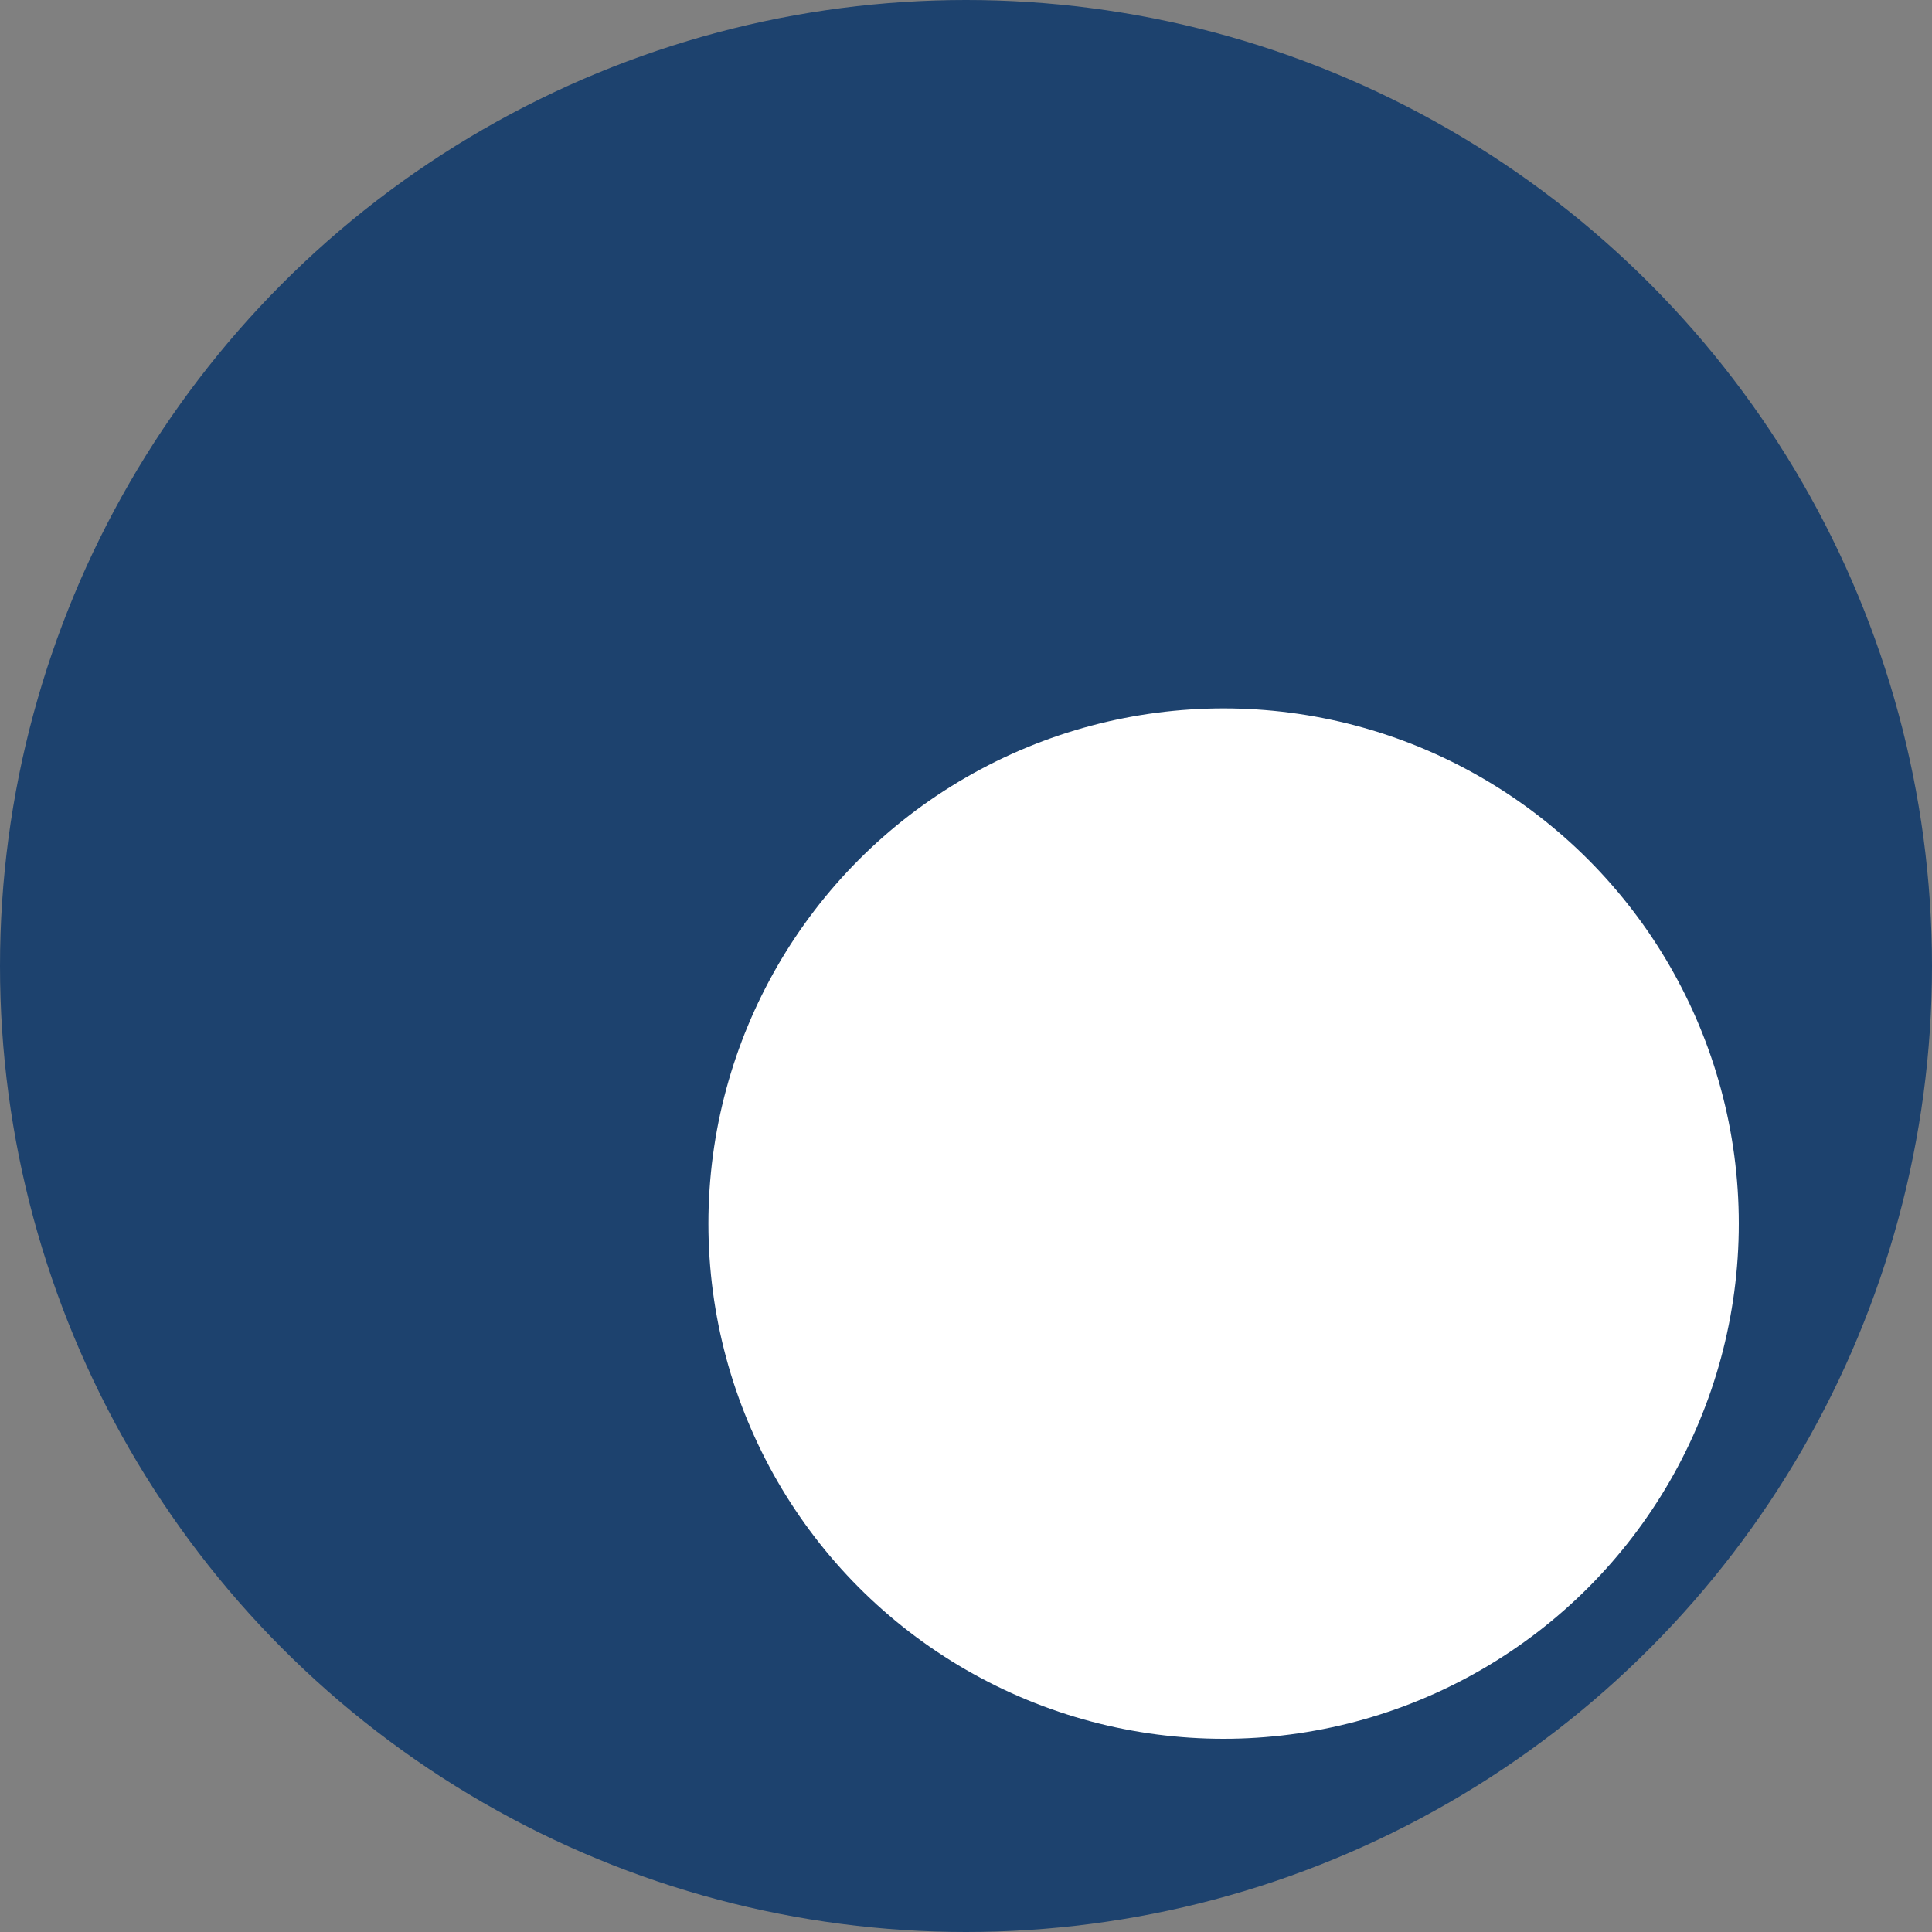 
 <svg width="30" height="30" viewBox="0 0 30 30" fill="none" xmlns="http://www.w3.org/2000/svg">
        <rect x="0" y="0" width="30" height="30" fill="#808080" stroke="none"/>
        <circle cx="15" cy="15" r="15" fill="#1d426e" />
        <circle cx="19" cy="19" r="8" fill="white" />
 </svg>